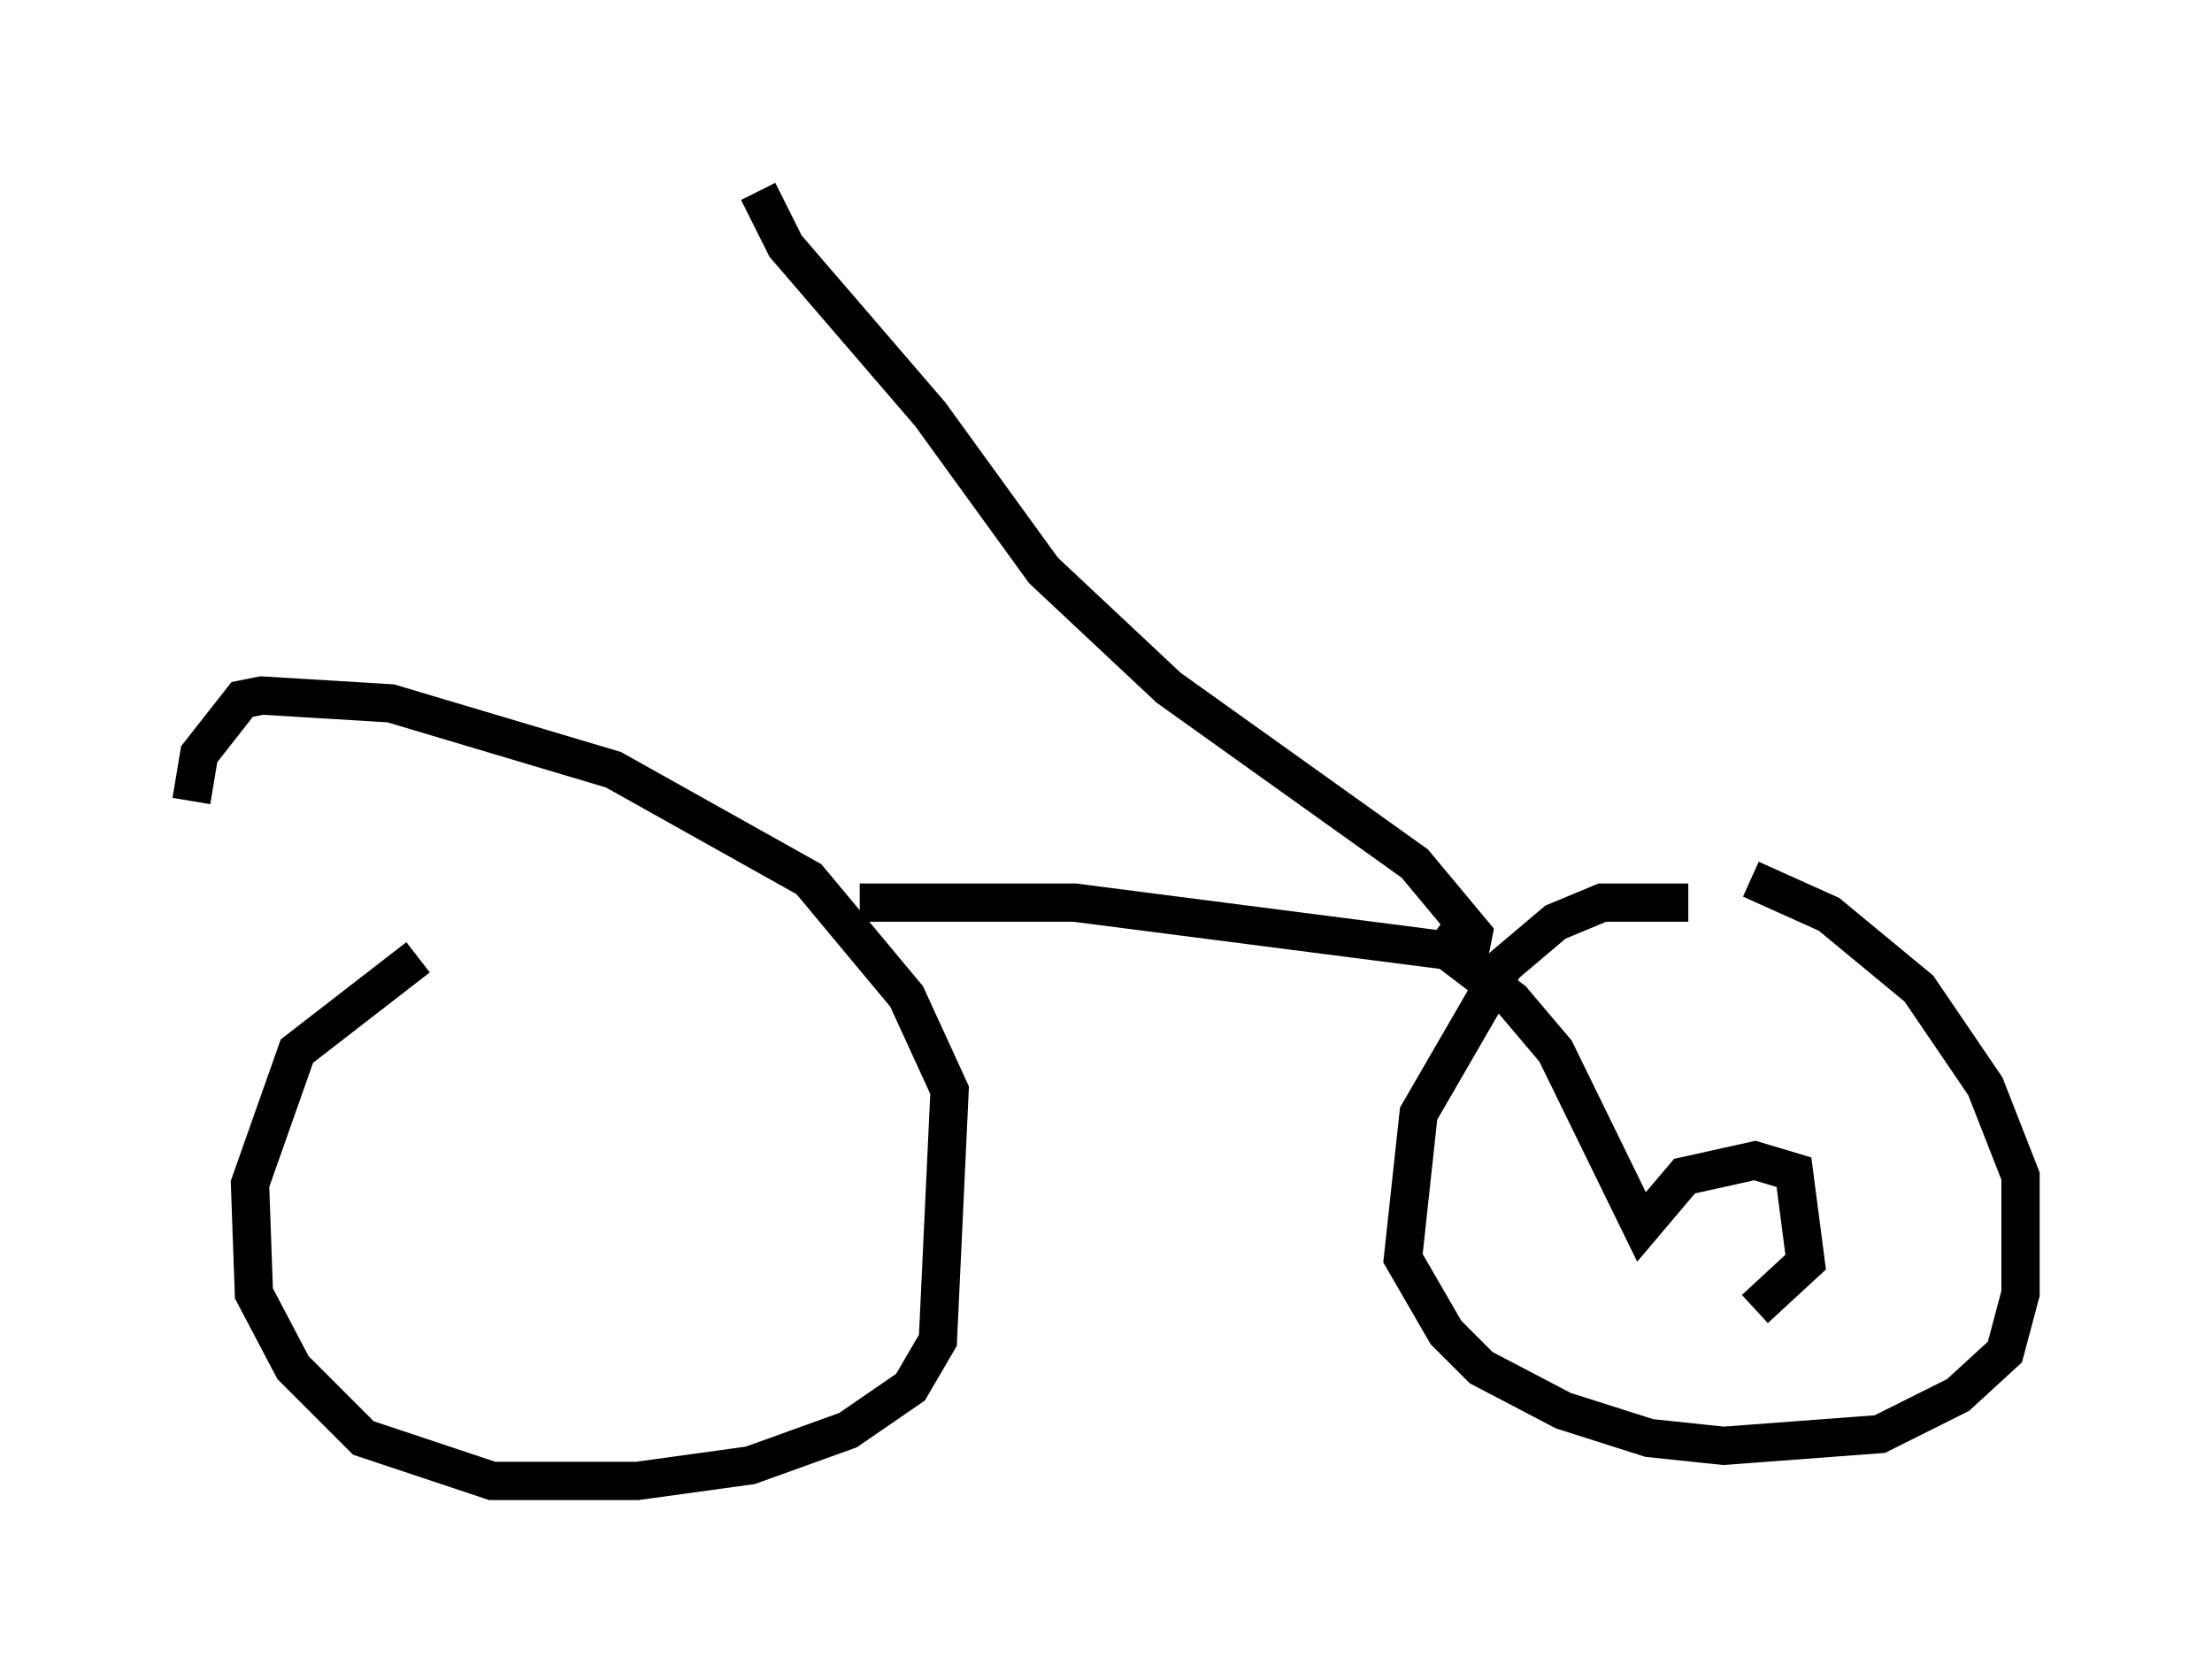 <?xml version="1.0" encoding="utf-8" ?>
<svg baseProfile="full" height="43.688" version="1.1" width="57.776" xmlns="http://www.w3.org/2000/svg" xmlns:ev="http://www.w3.org/2001/xml-events" xmlns:xlink="http://www.w3.org/1999/xlink"><defs /><rect fill="white" height="43.688" width="57.776" x="0" y="0" /><path d="M39.402, 24.702 m-0.715, 4.9 m-27.767, -4.594 l-3.165, 2.45 -1.225, 3.471 l0.102, 2.858 1.021, 1.94 l1.838, 1.838 3.369, 1.123 l3.777, 0.0 2.96, -0.408 l2.552, -0.919 1.633, -1.123 l0.715, -1.225 0.306, -6.533 l-1.123, -2.45 -2.552, -3.063 l-5.104, -2.858 -5.819, -1.735 l-3.369, -0.204 -0.51, 0.102 l-1.123, 1.429 -0.204, 1.225 m39.098, 2.654 l-2.246, 0.0 -1.225, 0.51 l-1.327, 1.123 -2.246, 3.879 l-0.408, 3.777 1.123, 1.94 l0.919, 0.919 2.144, 1.123 l2.246, 0.715 1.94, 0.204 l4.083, -0.306 2.042, -1.021 l1.225, -1.123 0.408, -1.531 l0.0, -3.063 -0.919, -2.348 l-1.735, -2.552 -2.348, -1.94 l-2.042, -0.919 m-23.275, 0.613 l5.615, 0.0 10.311, 1.327 l0.102, -0.51 -1.531, -1.838 l-6.431, -4.594 -3.267, -3.063 l-2.96, -4.083 -3.777, -4.39 l-0.715, -1.429 m17.559, 19.498 l2.144, 1.633 1.123, 1.327 l2.246, 4.594 1.123, -1.327 l1.838, -0.408 1.021, 0.306 l0.306, 2.348 -1.327, 1.225 " fill="none" stroke="black" stroke-width="1" /></svg>